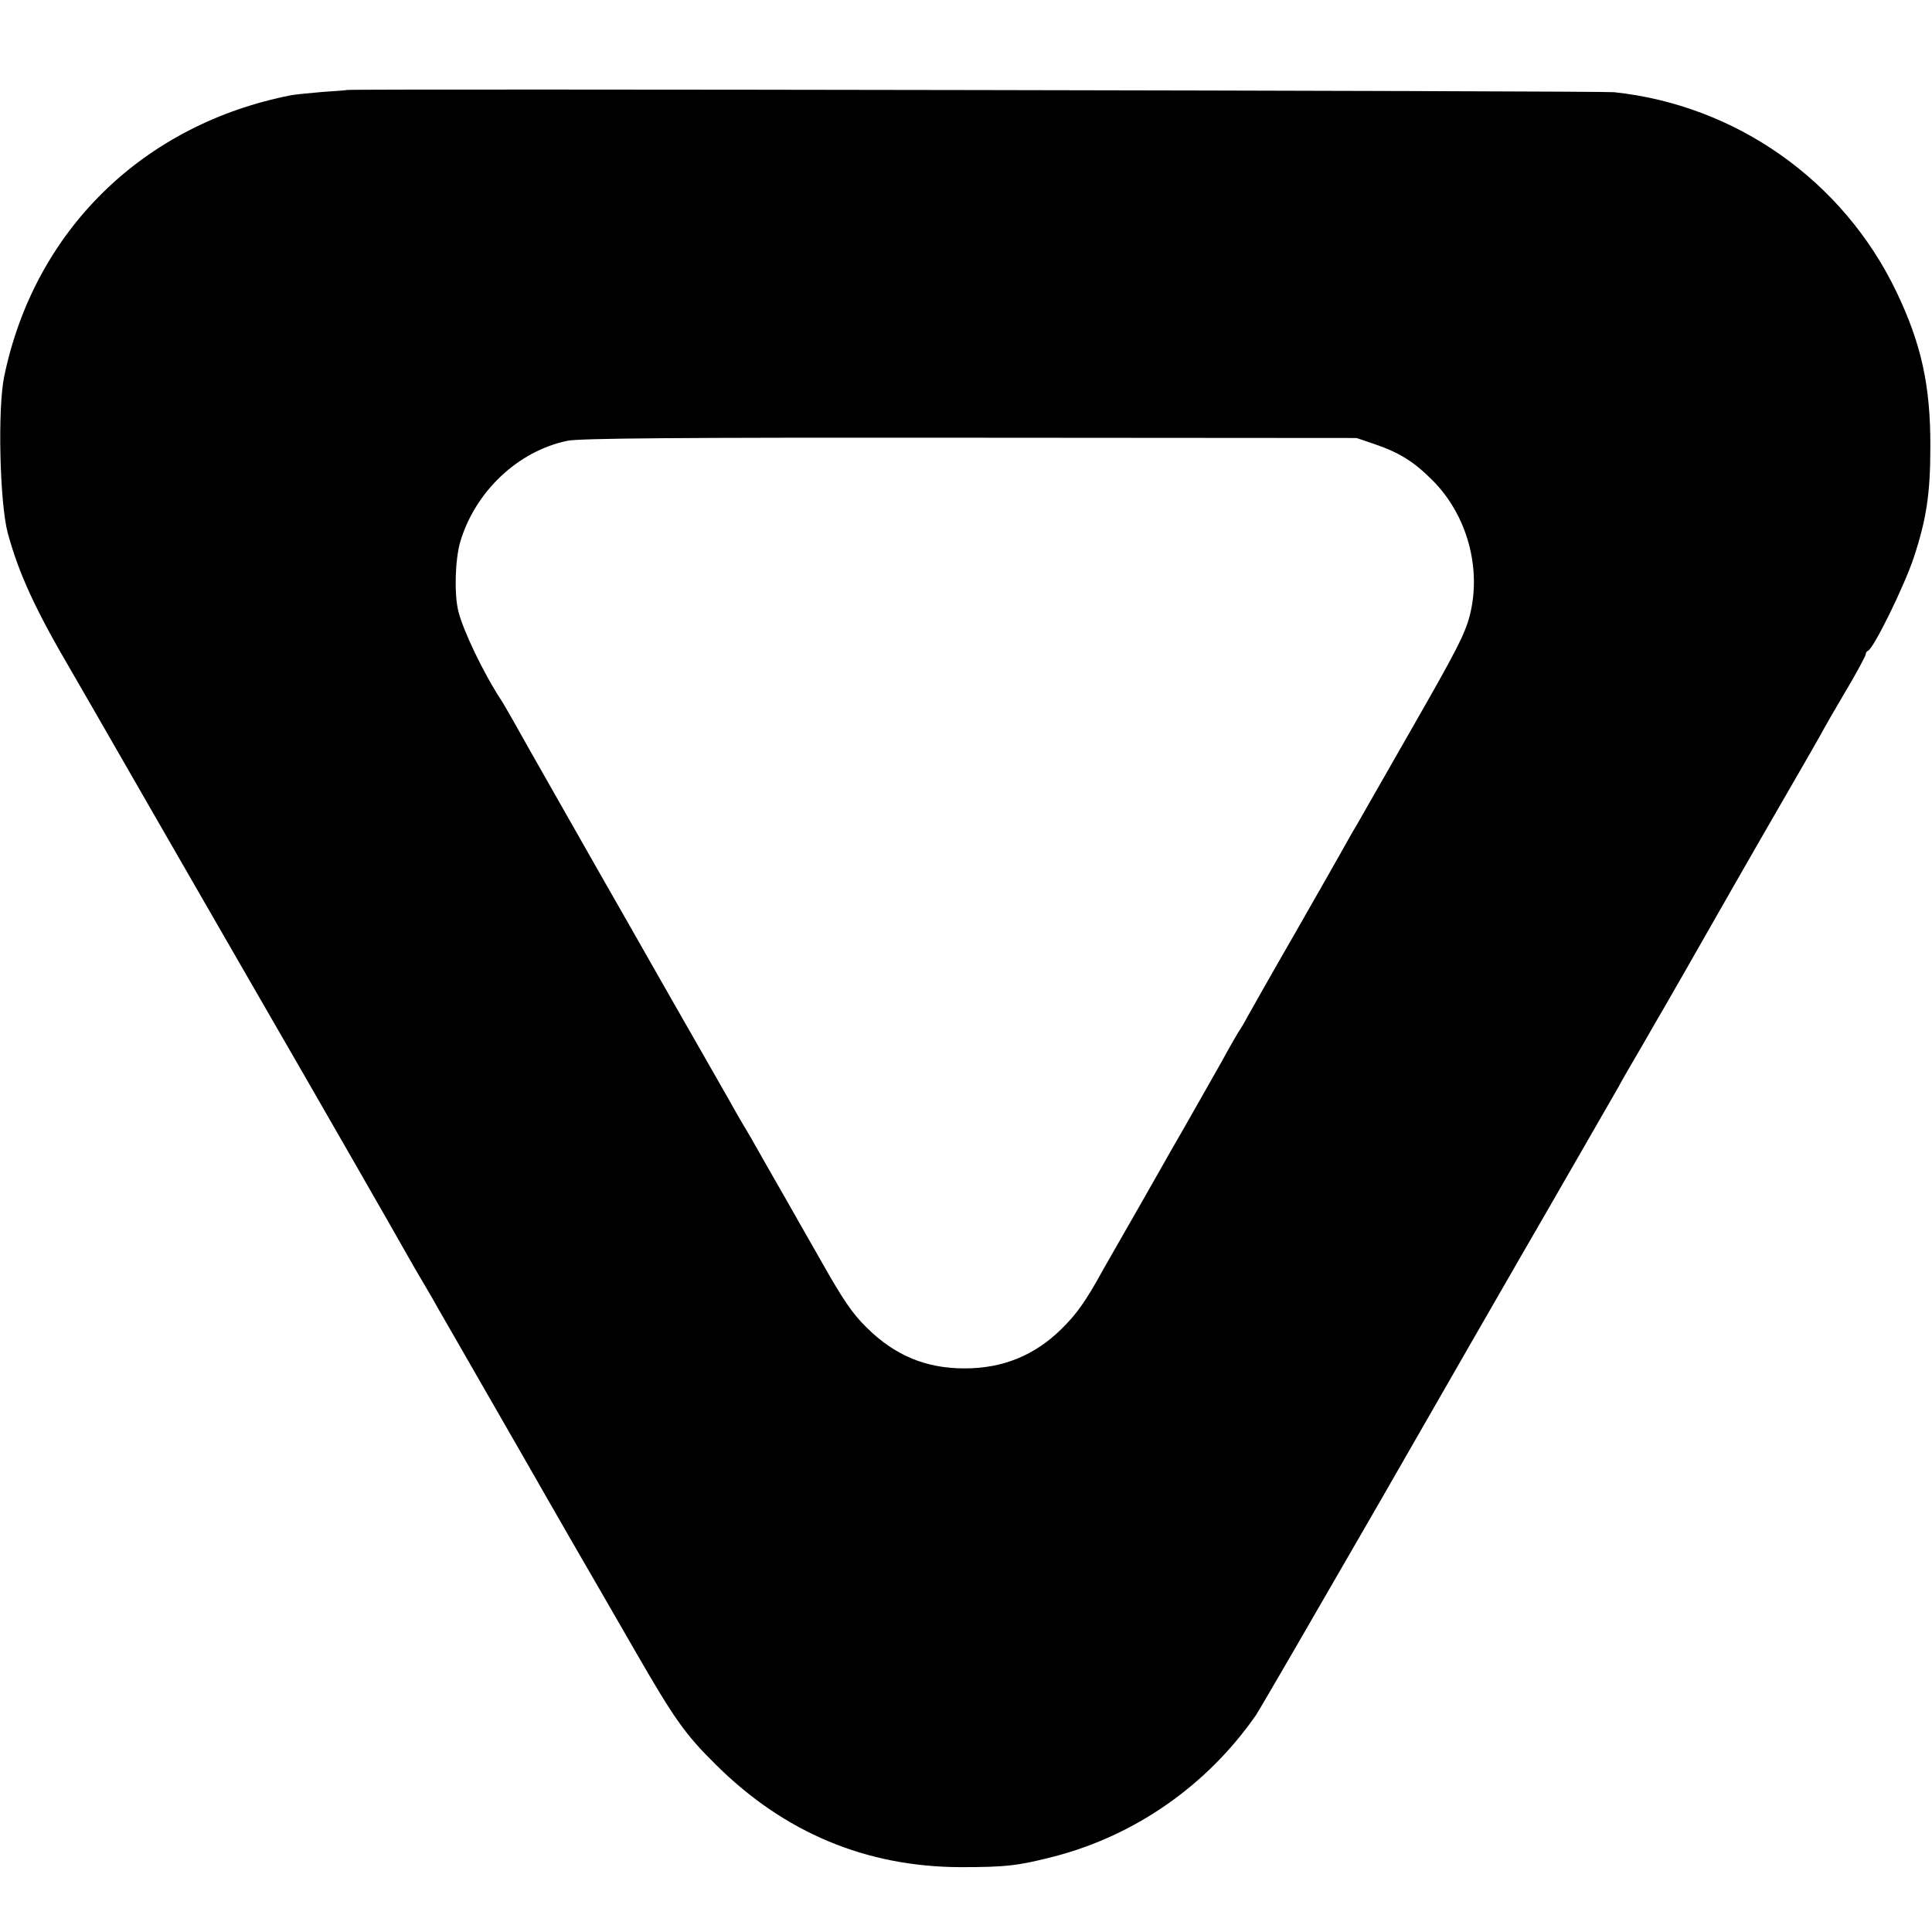 <?xml version="1.0" standalone="no"?>
<!DOCTYPE svg PUBLIC "-//W3C//DTD SVG 20010904//EN"
 "http://www.w3.org/TR/2001/REC-SVG-20010904/DTD/svg10.dtd">
<svg version="1.0" xmlns="http://www.w3.org/2000/svg"
 width="700pt" height="700pt" viewBox="0 0 700 700"
 preserveAspectRatio="xMidYMid meet">
<g transform="translate(0,700) scale(0.1,-0.1)"
fill="#000000" stroke="none">
<path d="M1257 6674 c-1 -1 -40 -4 -87 -7 -47 -4 -98 -9 -115 -12 -537 -105
-931 -491 -1040 -1020 -24 -117 -16 -457 13 -566 40 -147 100 -278 231 -501 9
-15 136 -236 282 -490 147 -255 317 -551 379 -658 218 -377 533 -926 557 -970
14 -25 40 -70 58 -100 18 -30 42 -72 53 -92 12 -20 91 -159 177 -308 86 -149
164 -286 174 -303 10 -18 71 -124 136 -237 65 -113 168 -290 228 -395 140
-243 180 -300 292 -410 247 -245 543 -369 885 -370 165 0 209 5 341 39 294 77
553 258 729 511 15 22 217 371 450 775 232 404 457 796 500 870 138 238 342
594 363 630 10 19 50 89 89 155 38 66 73 127 78 135 5 8 24 42 43 75 19 33 44
76 55 96 36 64 262 459 352 614 48 83 98 170 112 195 29 53 47 84 117 203 28
49 51 92 51 97 0 5 3 10 8 12 21 9 131 233 166 338 46 139 60 233 60 400 1
223 -33 376 -124 565 -193 401 -580 674 -1022 721 -49 5 -4585 13 -4591 8z
m3723 -1283 c91 -31 143 -64 210 -131 126 -126 179 -320 135 -491 -18 -68 -48
-126 -207 -404 -63 -110 -126 -220 -140 -245 -14 -25 -41 -72 -60 -105 -20
-33 -46 -80 -60 -105 -14 -25 -89 -157 -168 -295 -79 -137 -154 -270 -168
-295 -13 -25 -28 -49 -32 -55 -4 -5 -21 -35 -38 -65 -16 -30 -65 -116 -107
-190 -42 -74 -87 -153 -100 -175 -12 -22 -69 -121 -125 -220 -57 -99 -112
-196 -123 -215 -63 -115 -96 -161 -151 -215 -97 -96 -213 -143 -351 -143 -141
0 -253 47 -355 148 -53 52 -86 101 -170 250 -58 101 -109 192 -115 202 -5 9
-41 72 -80 140 -38 68 -74 130 -80 139 -5 9 -19 32 -29 50 -10 19 -118 207
-239 419 -120 212 -231 405 -245 430 -14 25 -87 153 -162 285 -75 132 -149
262 -163 288 -15 26 -33 58 -41 70 -65 99 -138 253 -155 321 -16 63 -12 187 6
251 54 184 210 331 389 368 48 9 379 12 1460 11 l1399 -1 65 -22z"/>
</g>
</svg>
